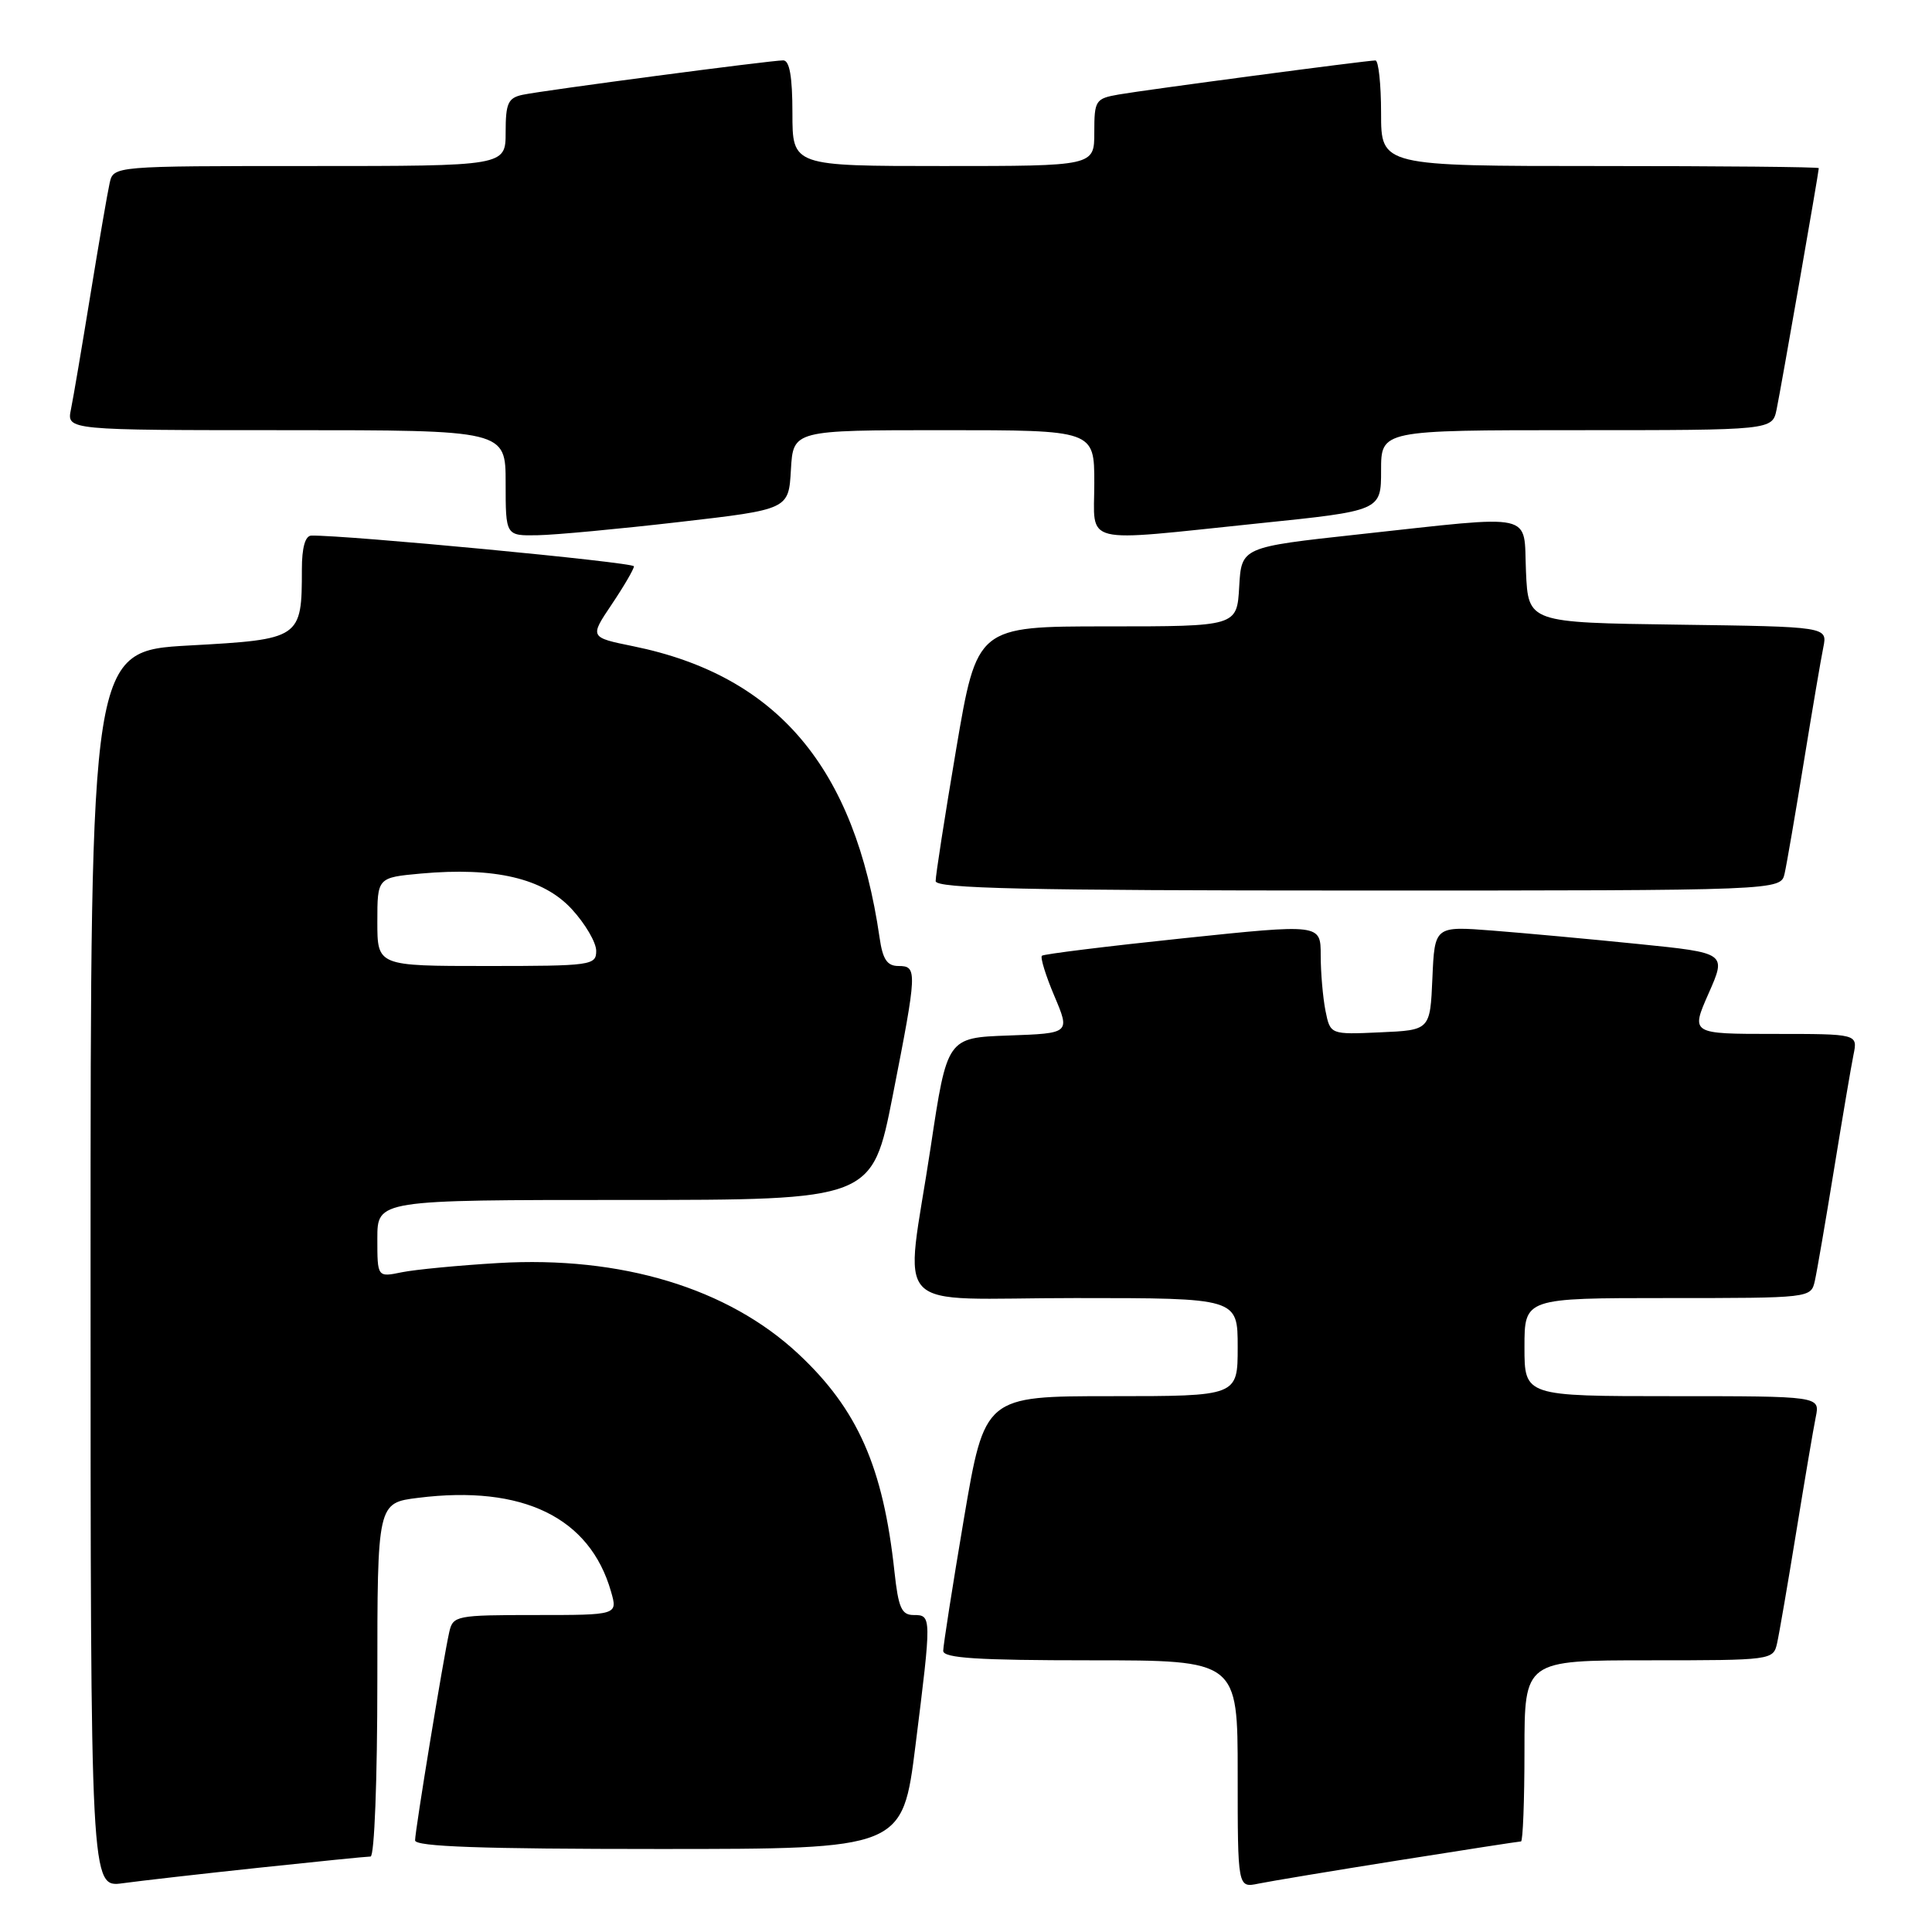 <?xml version="1.0" encoding="UTF-8" standalone="no"?>
<!DOCTYPE svg PUBLIC "-//W3C//DTD SVG 1.1//EN" "http://www.w3.org/Graphics/SVG/1.1/DTD/svg11.dtd" >
<svg xmlns="http://www.w3.org/2000/svg" xmlns:xlink="http://www.w3.org/1999/xlink" version="1.1" viewBox="0 0 256 256">
 <g >
 <path fill="currentColor"
d=" M 34.35 247.48 C 41.96 246.67 48.60 246.00 49.10 246.00 C 49.61 246.00 50.00 235.88 50.00 222.57 C 50.00 199.14 50.00 199.14 55.42 198.47 C 69.25 196.74 78.15 201.06 80.96 210.88 C 81.86 214.00 81.86 214.00 70.95 214.00 C 60.45 214.00 60.02 214.09 59.53 216.25 C 58.75 219.69 55.00 242.57 55.00 243.86 C 55.00 244.69 63.81 245.00 87.29 245.00 C 119.59 245.00 119.59 245.00 121.31 231.25 C 123.45 214.15 123.45 214.00 121.07 214.00 C 119.46 214.00 119.04 213.05 118.52 208.25 C 117.03 194.41 113.66 186.76 105.80 179.41 C 96.46 170.68 82.32 166.40 66.00 167.36 C 60.77 167.67 55.04 168.22 53.25 168.58 C 50.00 169.25 50.00 169.25 50.00 164.12 C 50.00 159.00 50.00 159.00 82.79 159.00 C 115.57 159.00 115.57 159.00 118.29 145.19 C 121.54 128.63 121.57 128.00 119.05 128.00 C 117.55 128.00 116.96 127.12 116.55 124.25 C 113.28 101.69 102.99 89.52 83.91 85.63 C 78.12 84.45 78.12 84.45 81.06 80.08 C 82.68 77.67 84.00 75.40 84.00 75.04 C 84.00 74.51 45.79 70.88 41.25 70.97 C 40.44 70.99 40.00 72.57 40.00 75.43 C 40.00 84.62 39.86 84.72 25.06 85.53 C 12.00 86.26 12.00 86.26 12.00 168.19 C 12.00 250.12 12.00 250.12 16.25 249.54 C 18.59 249.22 26.73 248.29 34.35 247.48 Z  M 185.29 246.51 C 193.98 245.13 201.29 244.00 201.54 244.00 C 201.79 244.00 202.00 238.60 202.00 232.00 C 202.00 220.00 202.00 220.00 218.48 220.00 C 234.76 220.00 234.97 219.97 235.47 217.75 C 235.75 216.51 236.89 209.88 238.01 203.00 C 239.13 196.12 240.29 189.26 240.60 187.75 C 241.16 185.00 241.16 185.00 221.58 185.00 C 202.00 185.00 202.00 185.00 202.00 178.50 C 202.00 172.00 202.00 172.00 220.98 172.00 C 239.85 172.00 239.96 171.99 240.47 169.75 C 240.75 168.51 241.89 161.88 243.01 155.00 C 244.13 148.12 245.29 141.26 245.60 139.75 C 246.16 137.00 246.16 137.00 235.09 137.00 C 224.03 137.00 224.03 137.00 226.40 131.63 C 228.77 126.27 228.77 126.27 217.14 125.09 C 210.74 124.44 202.03 123.64 197.80 123.31 C 190.10 122.71 190.10 122.71 189.80 129.61 C 189.50 136.50 189.50 136.50 182.88 136.79 C 176.27 137.09 176.27 137.09 175.63 133.92 C 175.29 132.18 175.00 128.88 175.00 126.59 C 175.00 122.42 175.00 122.42 156.75 124.33 C 146.71 125.38 138.30 126.42 138.06 126.64 C 137.82 126.86 138.56 129.27 139.71 131.98 C 141.80 136.92 141.80 136.92 133.65 137.21 C 125.50 137.50 125.50 137.50 123.32 152.00 C 119.91 174.61 117.41 172.00 142.50 172.00 C 164.00 172.00 164.00 172.00 164.00 178.50 C 164.00 185.00 164.00 185.00 147.24 185.00 C 130.48 185.00 130.48 185.00 127.72 201.25 C 126.21 210.19 124.98 218.06 124.98 218.75 C 125.00 219.71 129.58 220.00 144.50 220.00 C 164.00 220.00 164.00 220.00 164.00 235.08 C 164.00 250.16 164.00 250.16 166.75 249.59 C 168.26 249.28 176.61 247.89 185.29 246.51 Z  M 236.47 115.75 C 236.75 114.51 237.89 107.88 239.01 101.00 C 240.13 94.12 241.29 87.27 241.60 85.77 C 242.15 83.04 242.15 83.04 222.32 82.77 C 202.50 82.50 202.50 82.50 202.20 75.75 C 201.85 67.77 203.88 68.22 180.00 70.81 C 164.50 72.50 164.50 72.50 164.20 77.75 C 163.90 83.00 163.90 83.00 146.68 83.00 C 129.46 83.00 129.46 83.00 126.70 99.25 C 125.19 108.19 123.96 116.06 123.98 116.75 C 123.99 117.73 135.88 118.00 179.98 118.00 C 235.96 118.00 235.96 118.00 236.47 115.75 Z  M 90.00 69.17 C 104.50 67.50 104.50 67.50 104.80 62.25 C 105.10 57.00 105.10 57.00 125.05 57.00 C 145.00 57.00 145.00 57.00 145.00 64.00 C 145.00 72.34 142.89 71.82 166.75 69.35 C 183.00 67.68 183.00 67.68 183.00 62.34 C 183.00 57.00 183.00 57.00 208.92 57.00 C 234.84 57.00 234.84 57.00 235.41 54.25 C 235.98 51.51 241.00 22.80 241.00 22.28 C 241.00 22.12 227.95 22.00 212.00 22.00 C 183.00 22.00 183.00 22.00 183.00 15.00 C 183.00 11.15 182.66 8.00 182.25 8.01 C 181.04 8.02 151.81 11.90 148.25 12.52 C 145.15 13.06 145.00 13.30 145.00 17.55 C 145.00 22.00 145.00 22.00 125.00 22.00 C 105.00 22.00 105.00 22.00 105.00 15.00 C 105.00 10.15 104.62 8.00 103.78 8.00 C 102.10 8.00 72.04 11.97 69.25 12.56 C 67.32 12.97 67.00 13.68 67.00 17.52 C 67.00 22.00 67.00 22.00 41.02 22.00 C 15.04 22.00 15.04 22.00 14.53 24.25 C 14.25 25.49 13.11 32.12 11.99 39.00 C 10.87 45.88 9.71 52.74 9.40 54.25 C 8.84 57.00 8.84 57.00 37.92 57.00 C 67.00 57.00 67.00 57.00 67.00 64.00 C 67.00 71.00 67.00 71.00 71.25 70.92 C 73.59 70.88 82.03 70.09 90.00 69.17 Z  M 50.00 122.14 C 50.00 116.28 50.00 116.28 55.78 115.75 C 65.56 114.87 71.99 116.38 75.75 120.45 C 77.54 122.39 79.00 124.88 79.00 125.99 C 79.00 127.91 78.37 128.00 64.50 128.00 C 50.00 128.00 50.00 128.00 50.00 122.14 Z "/>
</g>
</svg>